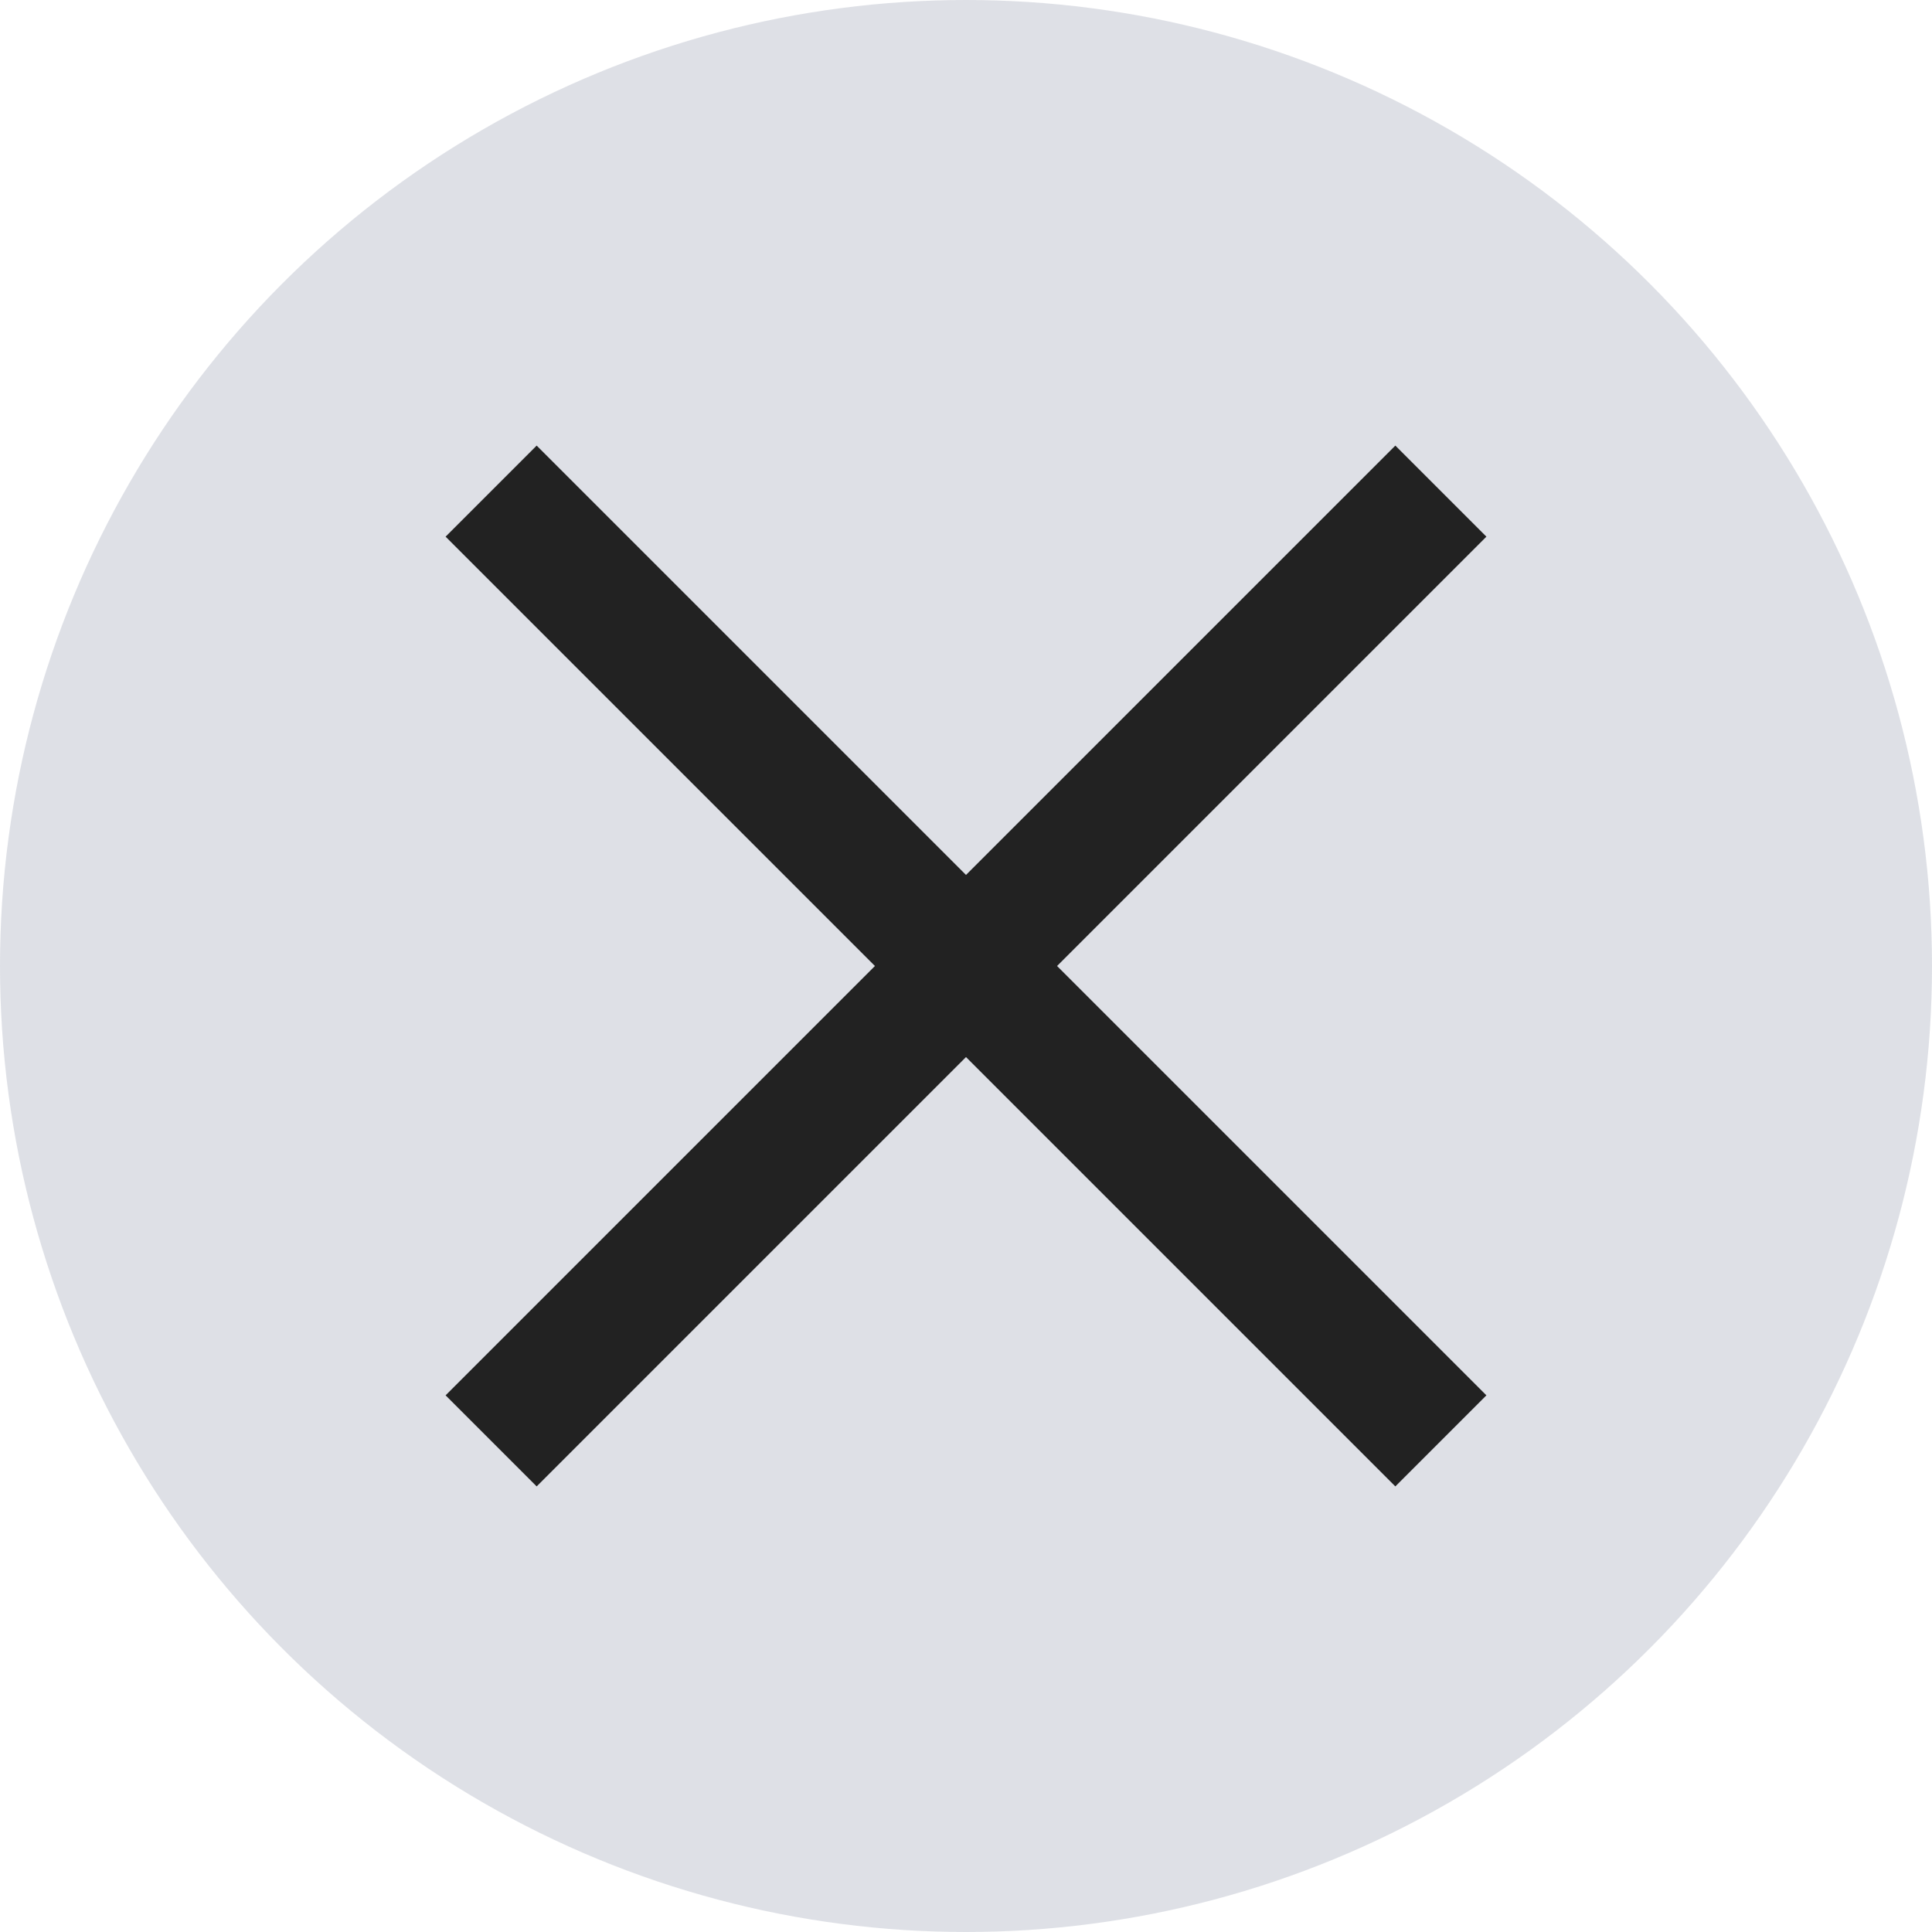 <svg width="18" height="18" viewBox="0 0 18 18" fill="none" xmlns="http://www.w3.org/2000/svg">
	<circle cx="9" cy="9" r="9" fill="#7E869E" fill-opacity="0.25" />
	<path d="M13 5L5 13" stroke="#222222" stroke-width="1.2" stroke-linecap="square" stroke-linejoin="round" />
	<path d="M5 5L13 13" stroke="#222222" stroke-width="1.2" stroke-linecap="square" stroke-linejoin="round" />
</svg>
